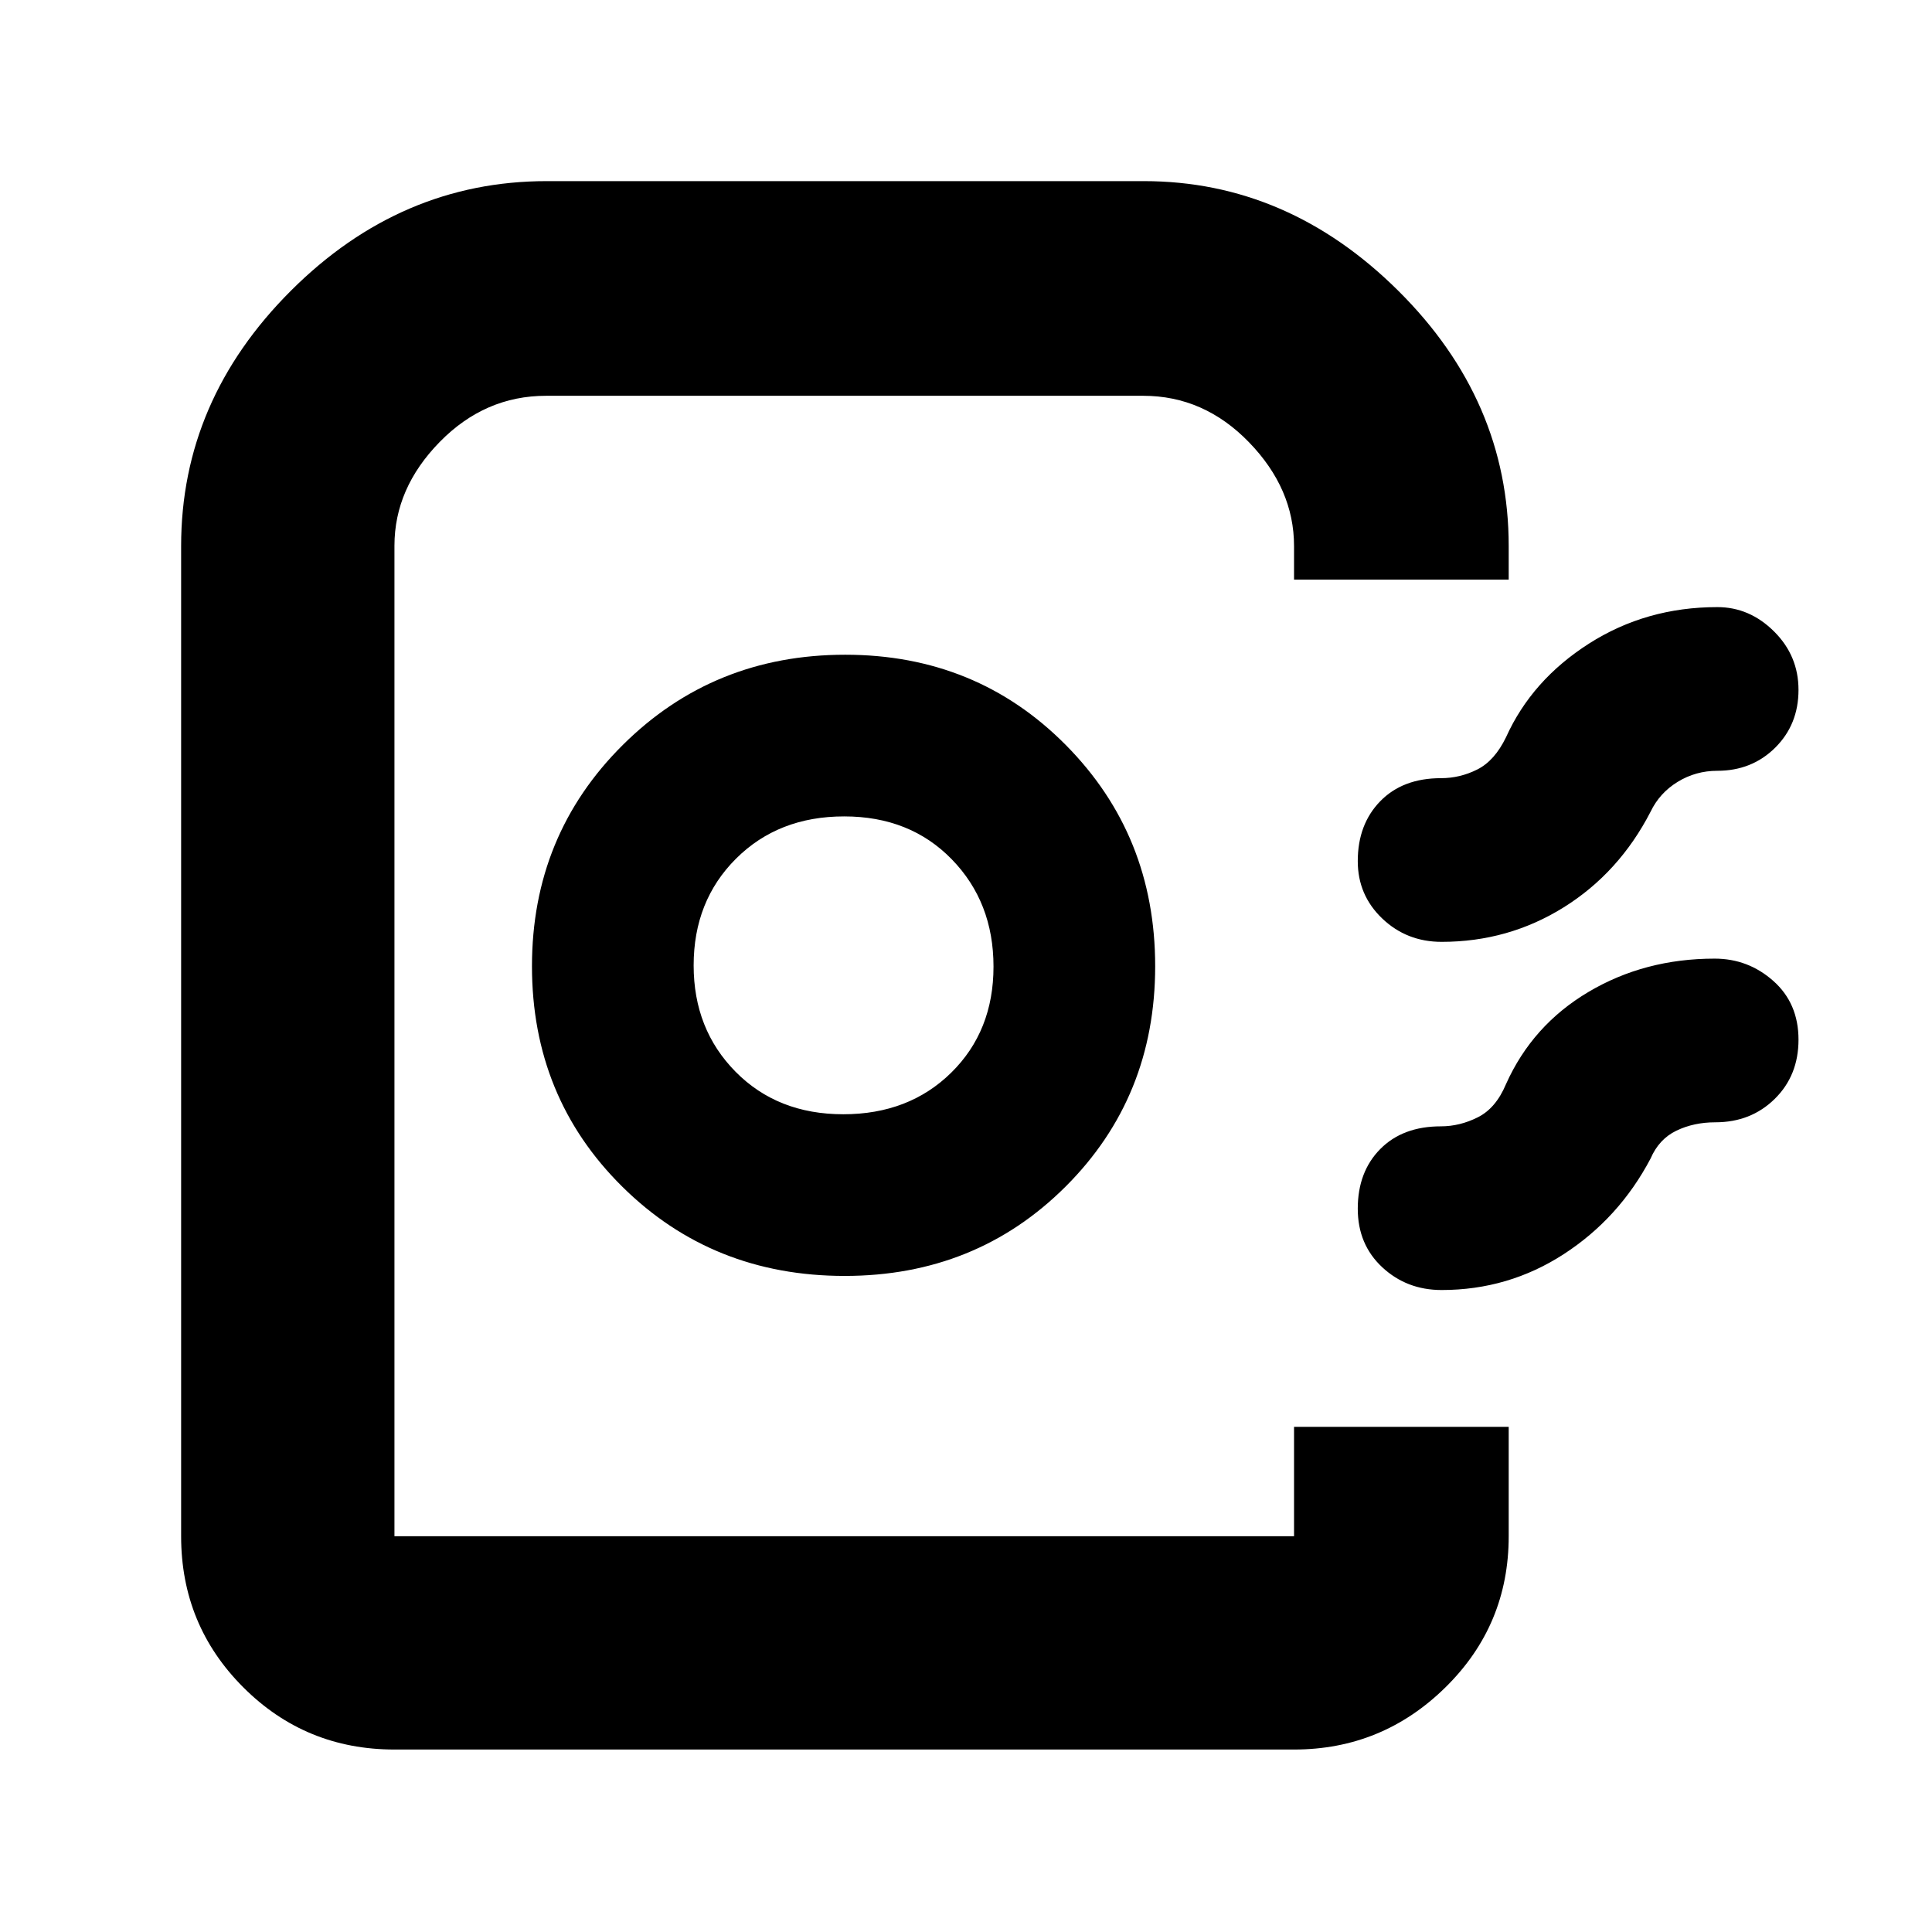 <svg xmlns="http://www.w3.org/2000/svg" height="40" viewBox="0 -960 960 960" width="40"><path d="M90-196.666v-492.001q0-72.391 54.542-126.862Q199.084-870 271.667-870h296.667q71.574 0 126.453 54.471 54.879 54.471 54.879 126.862V-672H643.001v-16.667q0-28.492-22.381-51.579-22.38-23.088-52.546-23.088H271.359q-30.417 0-52.888 22.962Q196-717.41 196-688.842v492.176h447.001v-54.335h106.665v54.335q0 44.199-31.429 75.099-31.429 30.9-75.236 30.9H196q-44.2 0-75.1-30.9-30.9-30.9-30.9-75.099ZM419.7-326q65.288 0 109.795-44.403Q574-414.805 574-479.903q0-65.097-44.434-109.93-44.434-44.833-109.575-44.833-65.416 0-110.536 44.842-45.121 44.842-45.121 109.939t44.832 109.491Q353.999-326 419.699-326Zm-.692-80.333q-32.634 0-53.487-21.102t-20.853-52.863q0-32.035 21.053-53.036 21.053-21 53.745-21 32.692 0 53.447 21.298 20.755 21.298 20.755 53.334 0 32.035-21.012 52.702-21.013 20.667-53.648 20.667Zm474.659-210.884q0 17.233-11.575 28.725-11.575 11.491-28.758 11.491-10.732 0-19.711 5.5t-13.456 14.834q-15.633 30.328-43.131 47.497-27.497 17.169-60.702 17.169-17.358 0-29.512-11.605t-12.154-28.499q0-18.295 11.162-29.762 11.163-11.466 30.171-11.466 9.493 0 18.089-4.334 8.595-4.333 14.245-16 12.826-28.414 41.23-46.54 28.405-18.126 63.769-18.126 16.017 0 28.175 12.083 12.158 12.084 12.158 29.033Zm0 173.833q0 17.8-11.821 29.424-11.821 11.625-29.512 11.625-10.695 0-19.348 4.167-8.652 4.167-12.819 13.834-15.633 29.661-43.131 47.497-27.497 17.836-60.702 17.836-17.358 0-29.512-11.323t-12.154-29.083q0-18.327 11.162-29.627 11.163-11.3 30.171-11.3 9.362 0 18.339-4.5 8.977-4.5 13.995-16.5 13.109-29.269 40.999-45.801 27.889-16.532 62.667-16.532 16.675 0 29.17 11.1 12.496 11.1 12.496 29.183ZM643.001-196.666H196h447.001-8.667 8.667Z"/></svg>
